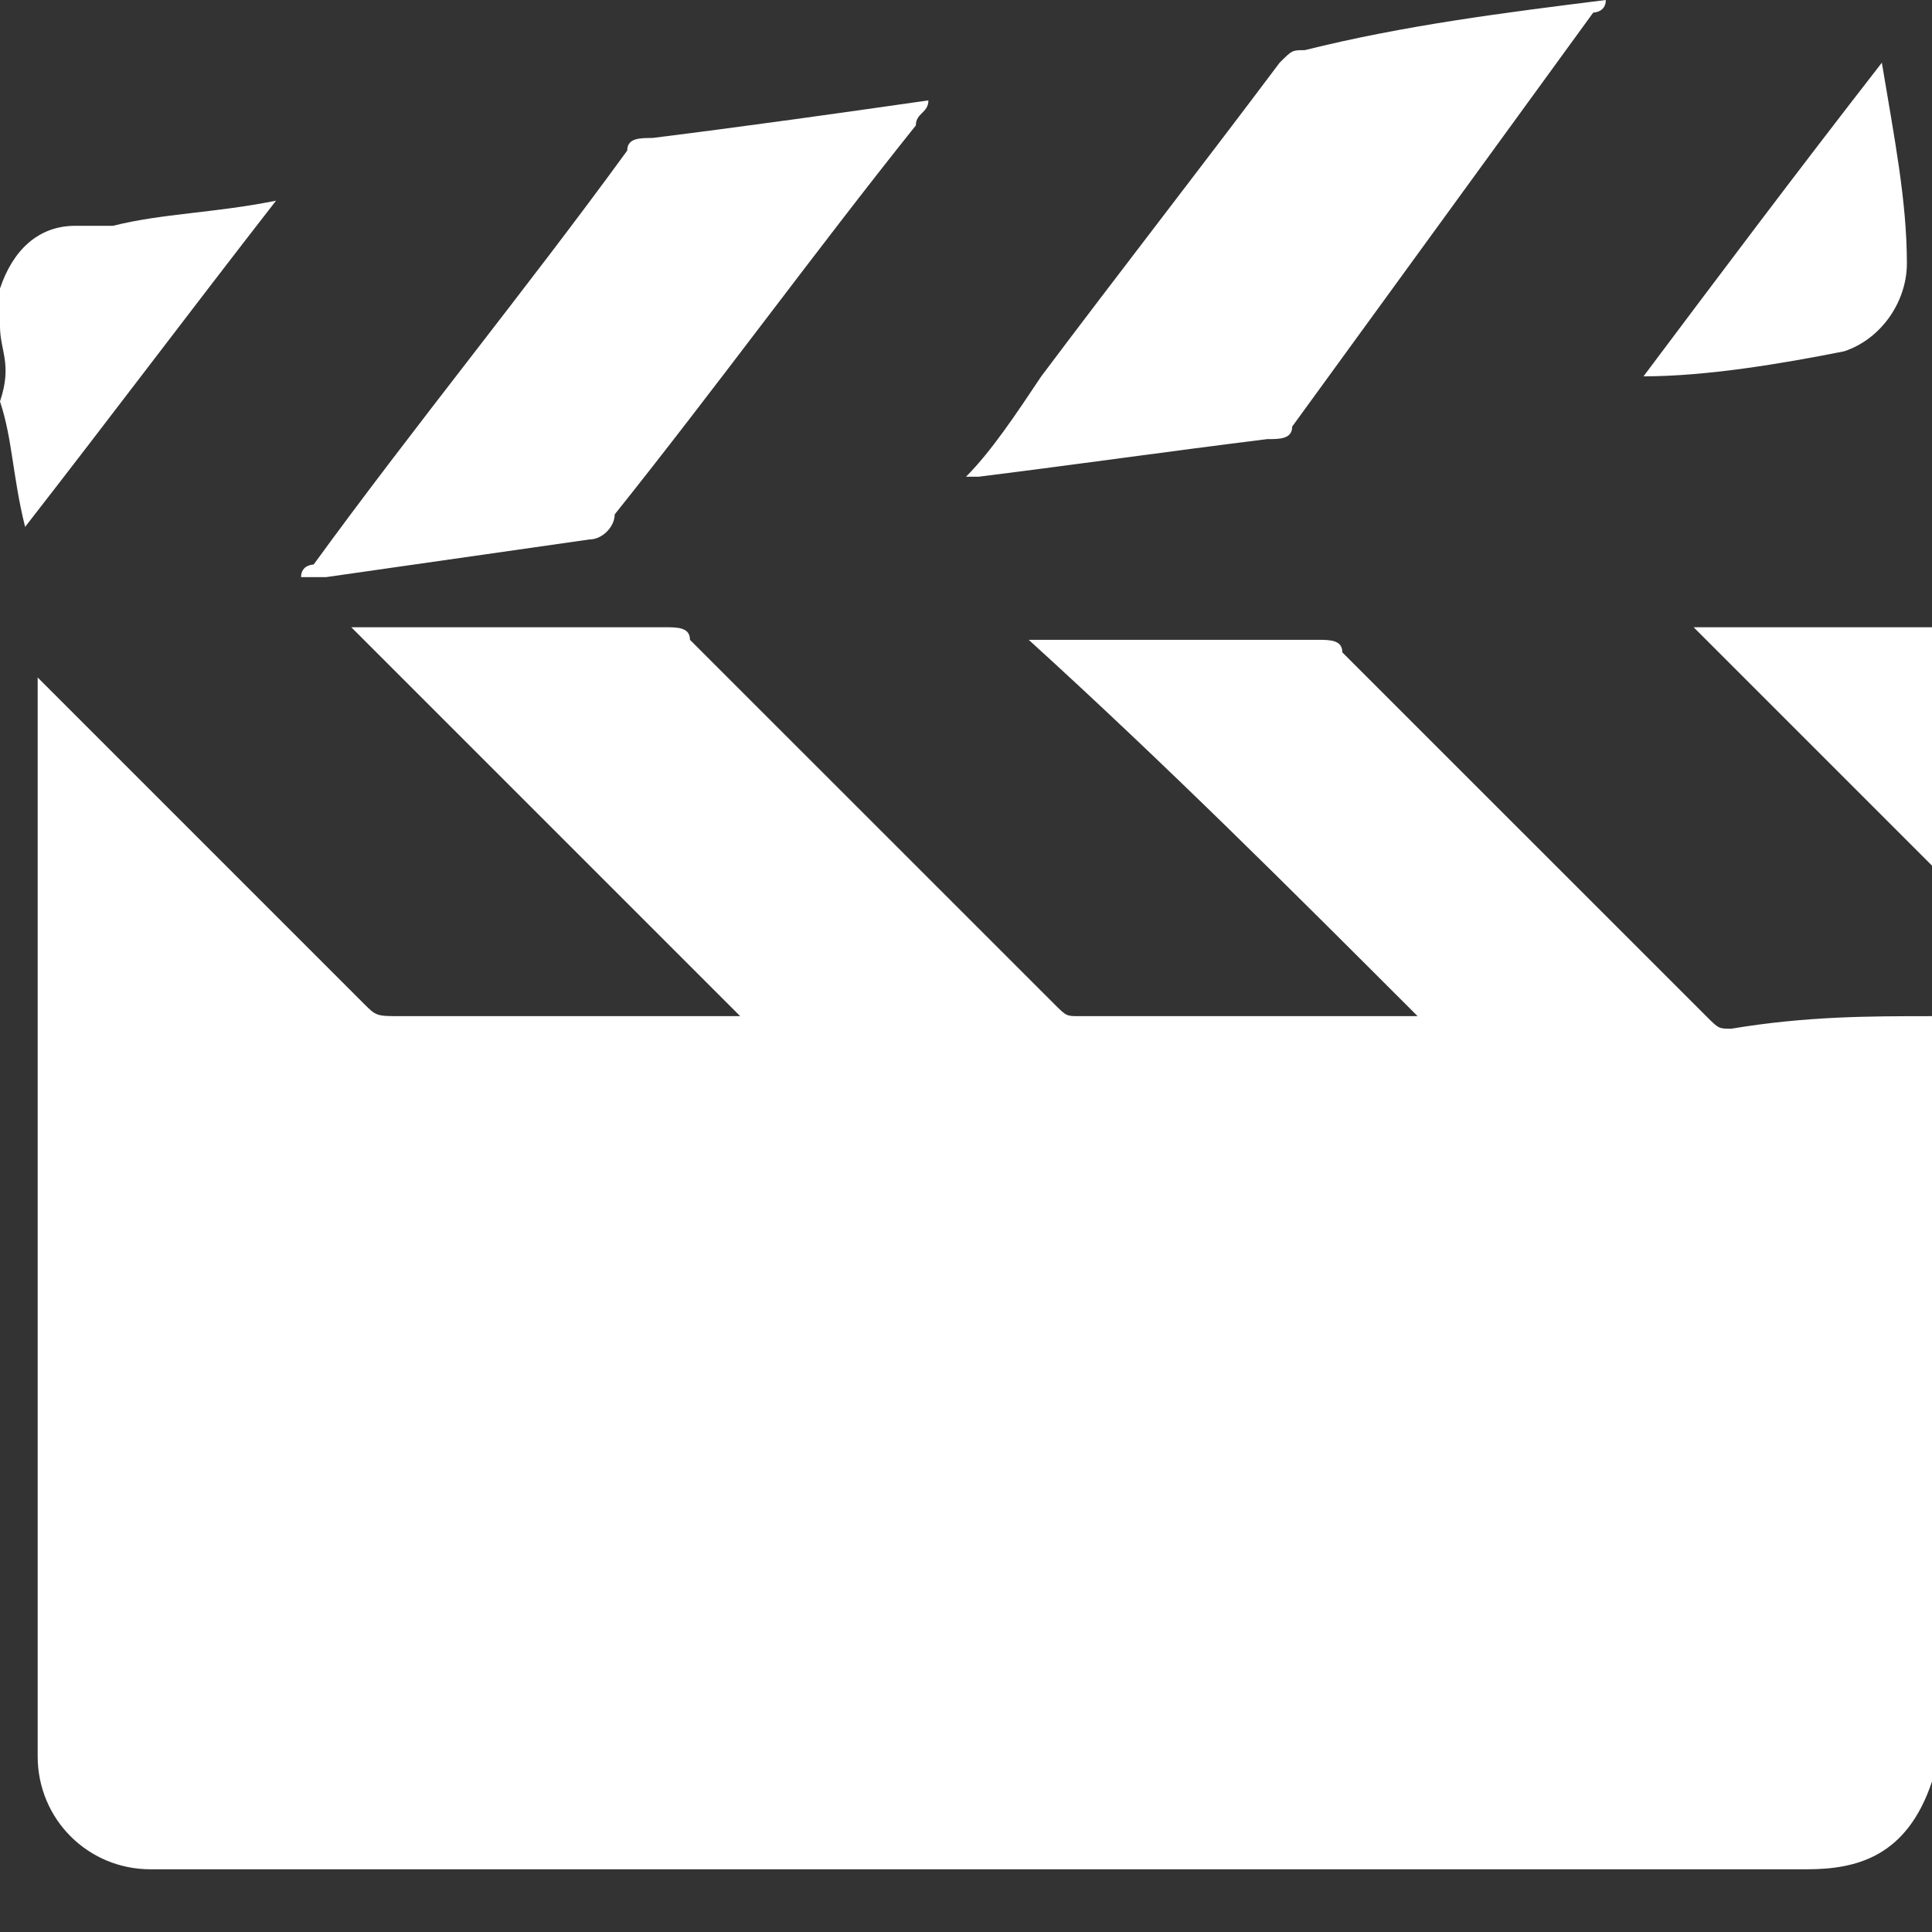 <svg width="24" height="24" viewBox="0 0 24 24" fill="none" xmlns="http://www.w3.org/2000/svg">
<rect x="0" y="0" width="24" height="24" fill="#333333" stroke="none"/>
<path d="M24 12.623C24 15.74 24 19.013 24 22.13C23.688 23.065 23.065 23.221 22.442 23.221C18.234 23.221 14.026 23.221 9.818 23.221C7.169 23.221 4.519 23.221 1.87 23.221C1.091 23.221 0.468 22.597 0.468 21.818C0.468 17.454 0.468 13.247 0.468 8.883C0.468 8.727 0.468 8.571 0.468 8.416C0.623 8.571 0.623 8.571 0.623 8.571C2.026 9.974 3.273 11.221 4.519 12.467C4.675 12.623 4.675 12.623 4.987 12.623C6.234 12.623 7.636 12.623 8.883 12.623C9.039 12.623 9.039 12.623 9.195 12.623C7.636 11.065 6.078 9.506 4.364 7.792C4.519 7.792 4.519 7.792 4.675 7.792C5.922 7.792 7.013 7.792 8.26 7.792C8.416 7.792 8.571 7.792 8.571 7.948C10.13 9.506 11.533 10.909 13.091 12.467C13.247 12.623 13.247 12.623 13.403 12.623C14.805 12.623 16.052 12.623 17.454 12.623H17.61C16.052 11.065 14.493 9.506 12.779 7.948C12.935 7.948 12.935 7.948 13.091 7.948C14.182 7.948 15.273 7.948 16.364 7.948C16.52 7.948 16.675 7.948 16.675 8.104C18.234 9.662 19.636 11.065 21.195 12.623C21.351 12.779 21.351 12.779 21.506 12.779C22.442 12.623 23.221 12.623 24 12.623Z" fill="white"/>
<path d="M0 3.584C0.156 3.117 0.468 2.805 0.935 2.805C1.091 2.805 1.247 2.805 1.403 2.805C2.026 2.649 2.649 2.649 3.429 2.493C2.338 3.896 1.403 5.143 0.312 6.545C0.156 5.922 0.156 5.455 0 4.987C0.156 4.519 0 4.364 0 4.052C0 3.896 0 3.74 0 3.584Z" fill="white"/>
<path d="M24 10.753C23.065 9.818 22.13 8.883 21.039 7.792C21.974 7.792 23.065 7.792 24 7.792C24 8.727 24 9.818 24 10.753Z" fill="white"/>
<path d="M12 5.922C12.312 5.61 12.623 5.143 12.935 4.675C13.87 3.429 14.961 2.026 15.896 0.779C16.052 0.623 16.052 0.623 16.208 0.623C17.455 0.312 18.701 0.156 19.948 0C19.948 0.156 19.792 0.156 19.792 0.156C18.546 1.87 17.299 3.584 16.052 5.299C16.052 5.455 15.896 5.455 15.74 5.455C14.493 5.61 13.403 5.766 12.156 5.922H12Z" fill="white"/>
<path d="M11.533 1.247C11.533 1.403 11.377 1.403 11.377 1.558C10.13 3.117 8.883 4.831 7.636 6.39C7.636 6.545 7.481 6.701 7.325 6.701C6.234 6.857 5.143 7.013 4.052 7.169C3.896 7.169 3.896 7.169 3.74 7.169C3.74 7.013 3.896 7.013 3.896 7.013C5.143 5.299 6.545 3.584 7.792 1.87C7.792 1.714 7.948 1.714 8.104 1.714C9.351 1.558 10.442 1.403 11.533 1.247Z" fill="white"/>
<path d="M23.377 0.779C23.532 1.714 23.688 2.494 23.688 3.273C23.688 3.74 23.377 4.208 22.909 4.364C22.13 4.519 21.195 4.675 20.416 4.675C21.351 3.429 22.286 2.182 23.377 0.779Z" fill="white"/>
</svg>
